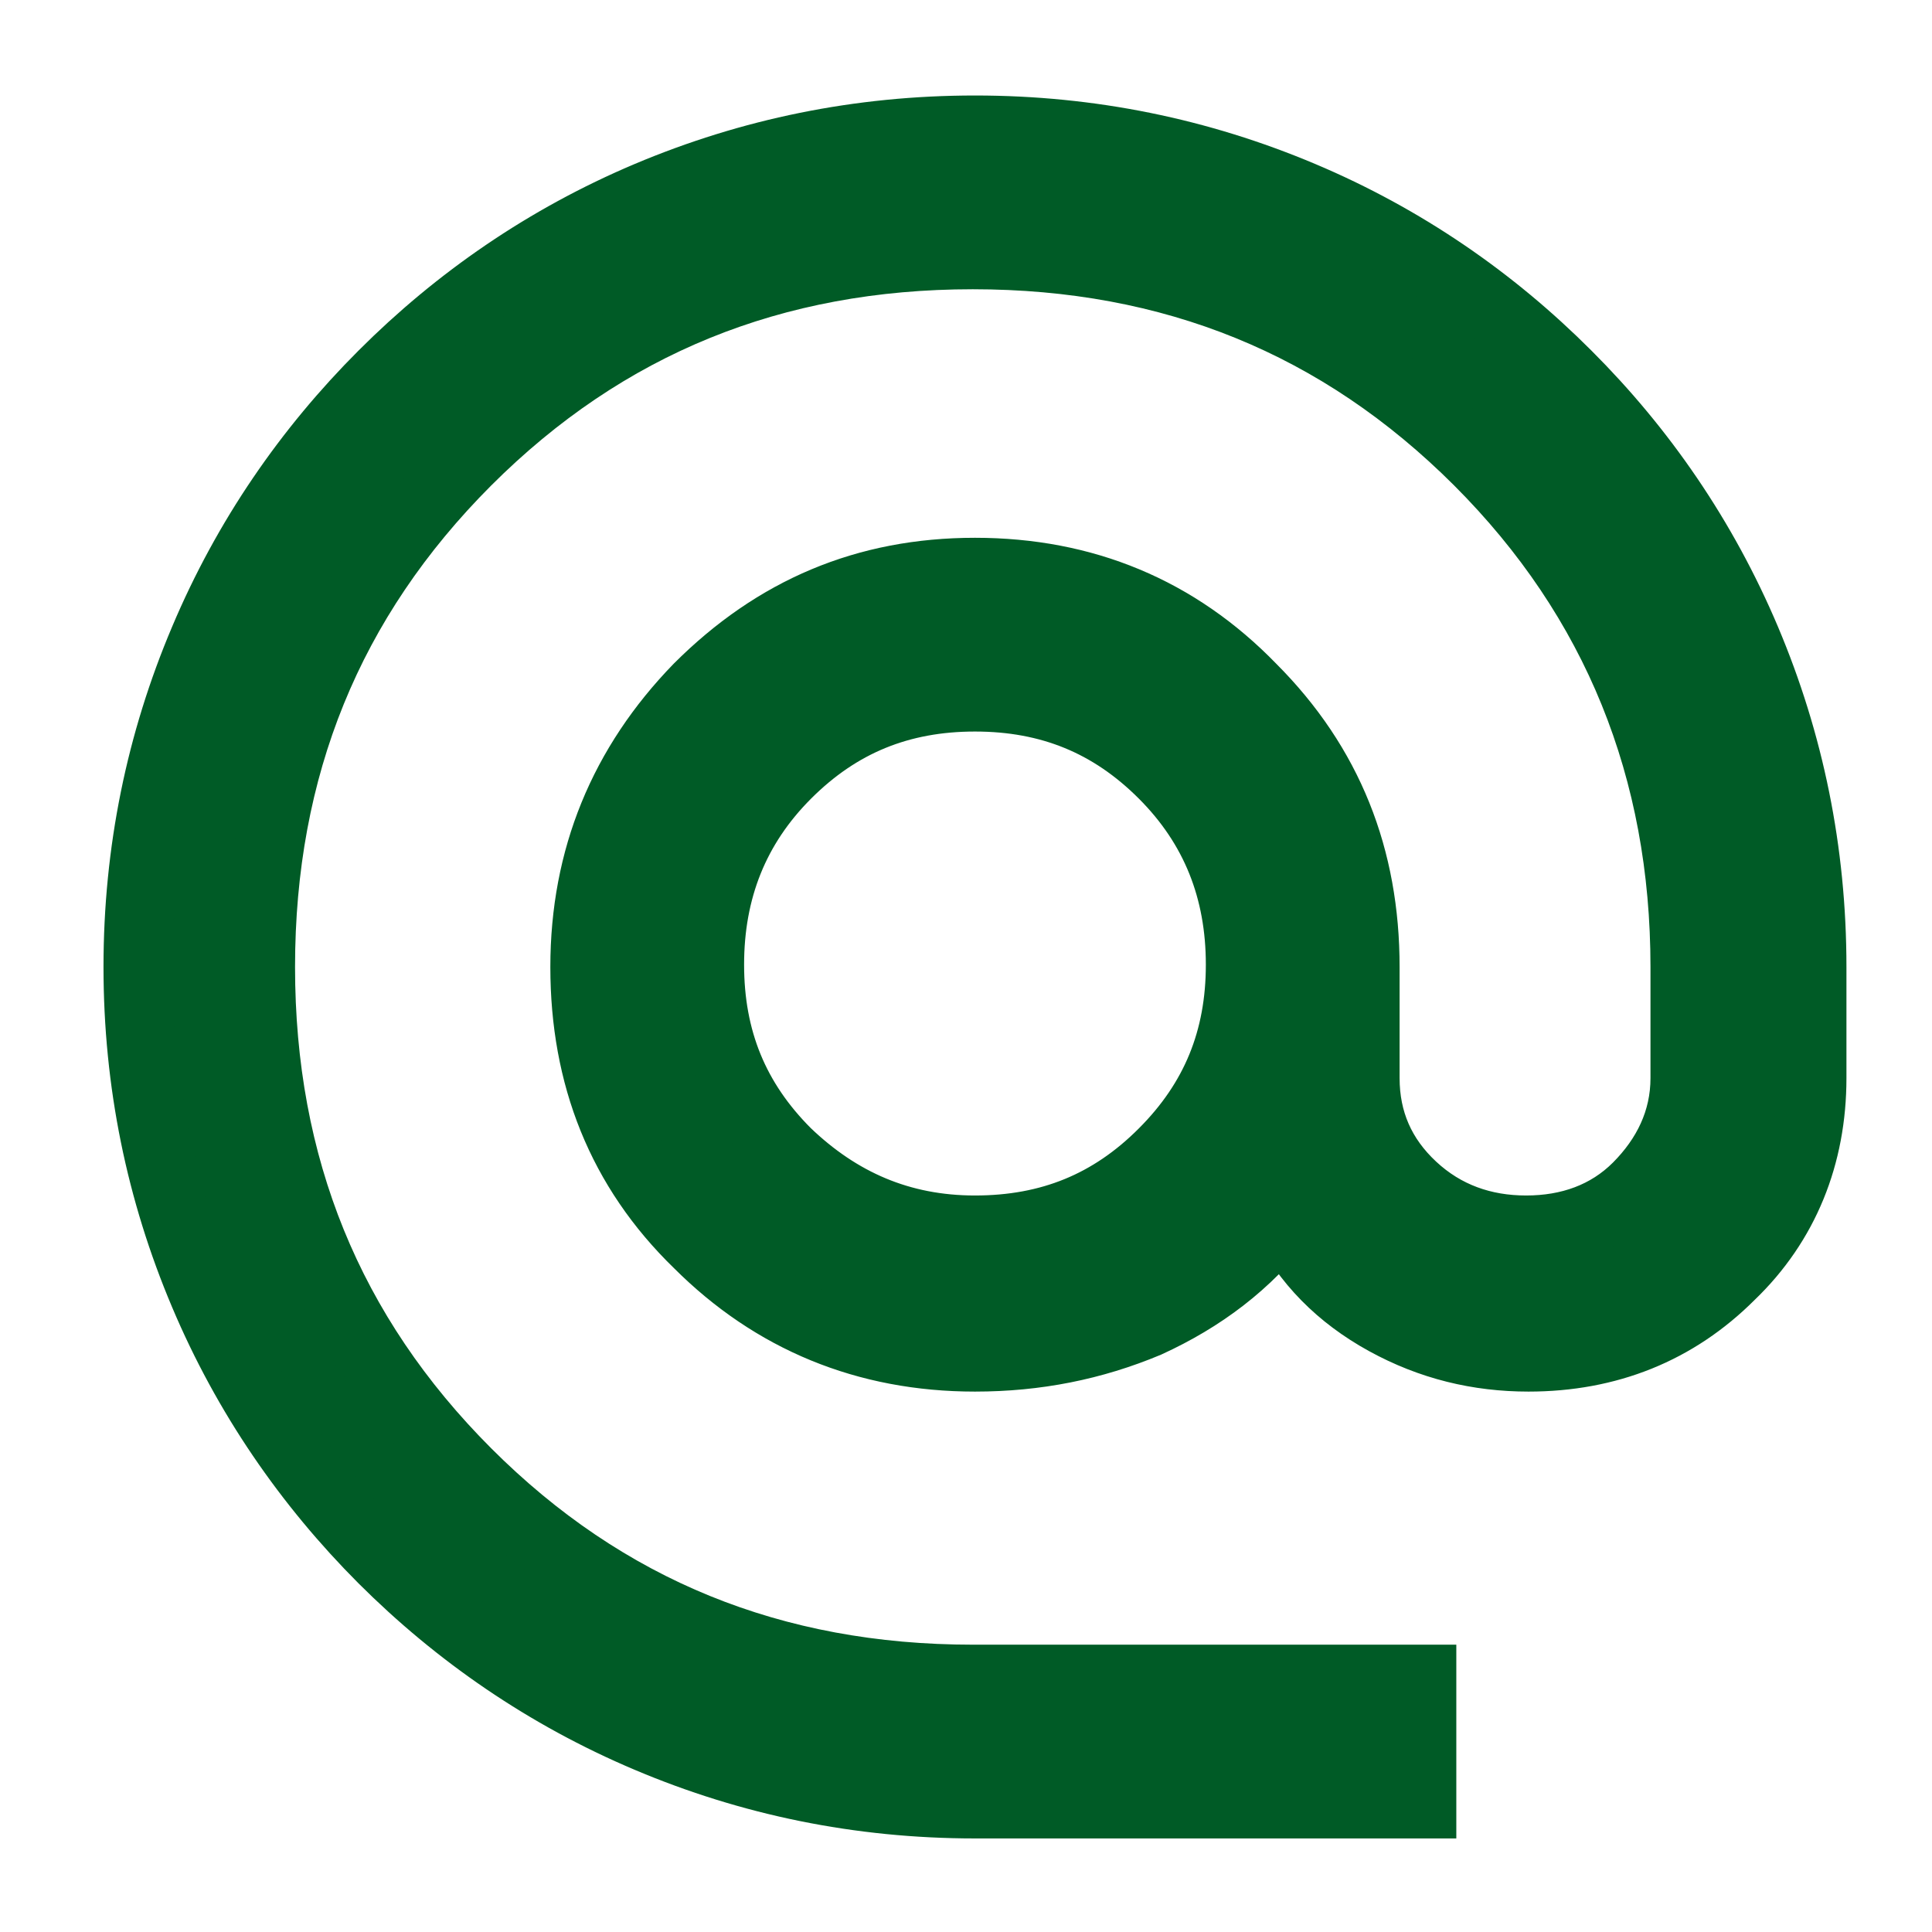 <svg width="14" height="14" viewBox="0 0 14 14" fill="none" xmlns="http://www.w3.org/2000/svg">
<path d="M7.065 13.072C6.227 13.072 5.438 12.908 4.698 12.595C3.959 12.283 3.318 11.839 2.775 11.297C2.233 10.754 1.789 10.113 1.477 9.374C1.164 8.634 1 7.845 1 7.007C1 6.168 1.164 5.379 1.477 4.64C1.789 3.9 2.233 3.259 2.775 2.717C3.318 2.174 3.959 1.73 4.698 1.418C5.438 1.106 6.227 0.942 7.065 0.942C7.903 0.942 8.692 1.106 9.432 1.418C10.172 1.73 10.813 2.174 11.355 2.717C11.898 3.259 12.341 3.9 12.654 4.64C12.966 5.379 13.13 6.168 13.13 7.007V7.812C13.13 8.371 12.933 8.864 12.539 9.242C12.144 9.637 11.651 9.834 11.076 9.834C10.714 9.834 10.369 9.752 10.04 9.571C9.711 9.39 9.465 9.143 9.301 8.815C9.038 9.16 8.709 9.406 8.314 9.587C7.92 9.752 7.509 9.834 7.065 9.834C6.276 9.834 5.602 9.554 5.06 9.012C4.501 8.47 4.238 7.796 4.238 7.007C4.238 6.218 4.517 5.544 5.06 4.985C5.619 4.426 6.276 4.147 7.065 4.147C7.854 4.147 8.528 4.426 9.07 4.985C9.629 5.544 9.892 6.218 9.892 7.007V7.812C9.892 8.124 10.007 8.387 10.237 8.601C10.467 8.815 10.747 8.913 11.059 8.913C11.372 8.913 11.651 8.815 11.865 8.601C12.078 8.387 12.21 8.124 12.21 7.812V7.007C12.21 5.577 11.717 4.344 10.714 3.341C9.711 2.339 8.495 1.846 7.049 1.846C5.602 1.846 4.386 2.339 3.383 3.341C2.381 4.344 1.888 5.56 1.888 7.007C1.888 8.453 2.381 9.669 3.383 10.672C4.386 11.675 5.602 12.168 7.049 12.168H10.303V13.072H7.049H7.065ZM7.065 8.913C7.608 8.913 8.051 8.733 8.429 8.354C8.807 7.976 8.988 7.533 8.988 6.99C8.988 6.448 8.807 5.988 8.429 5.61C8.051 5.232 7.608 5.051 7.065 5.051C6.523 5.051 6.079 5.232 5.701 5.61C5.323 5.988 5.142 6.448 5.142 6.99C5.142 7.533 5.323 7.976 5.701 8.354C6.079 8.716 6.523 8.913 7.065 8.913Z" fill="#005B26" stroke="#005B26" stroke-width="0.5" stroke-miterlimit="10"/>
</svg>

